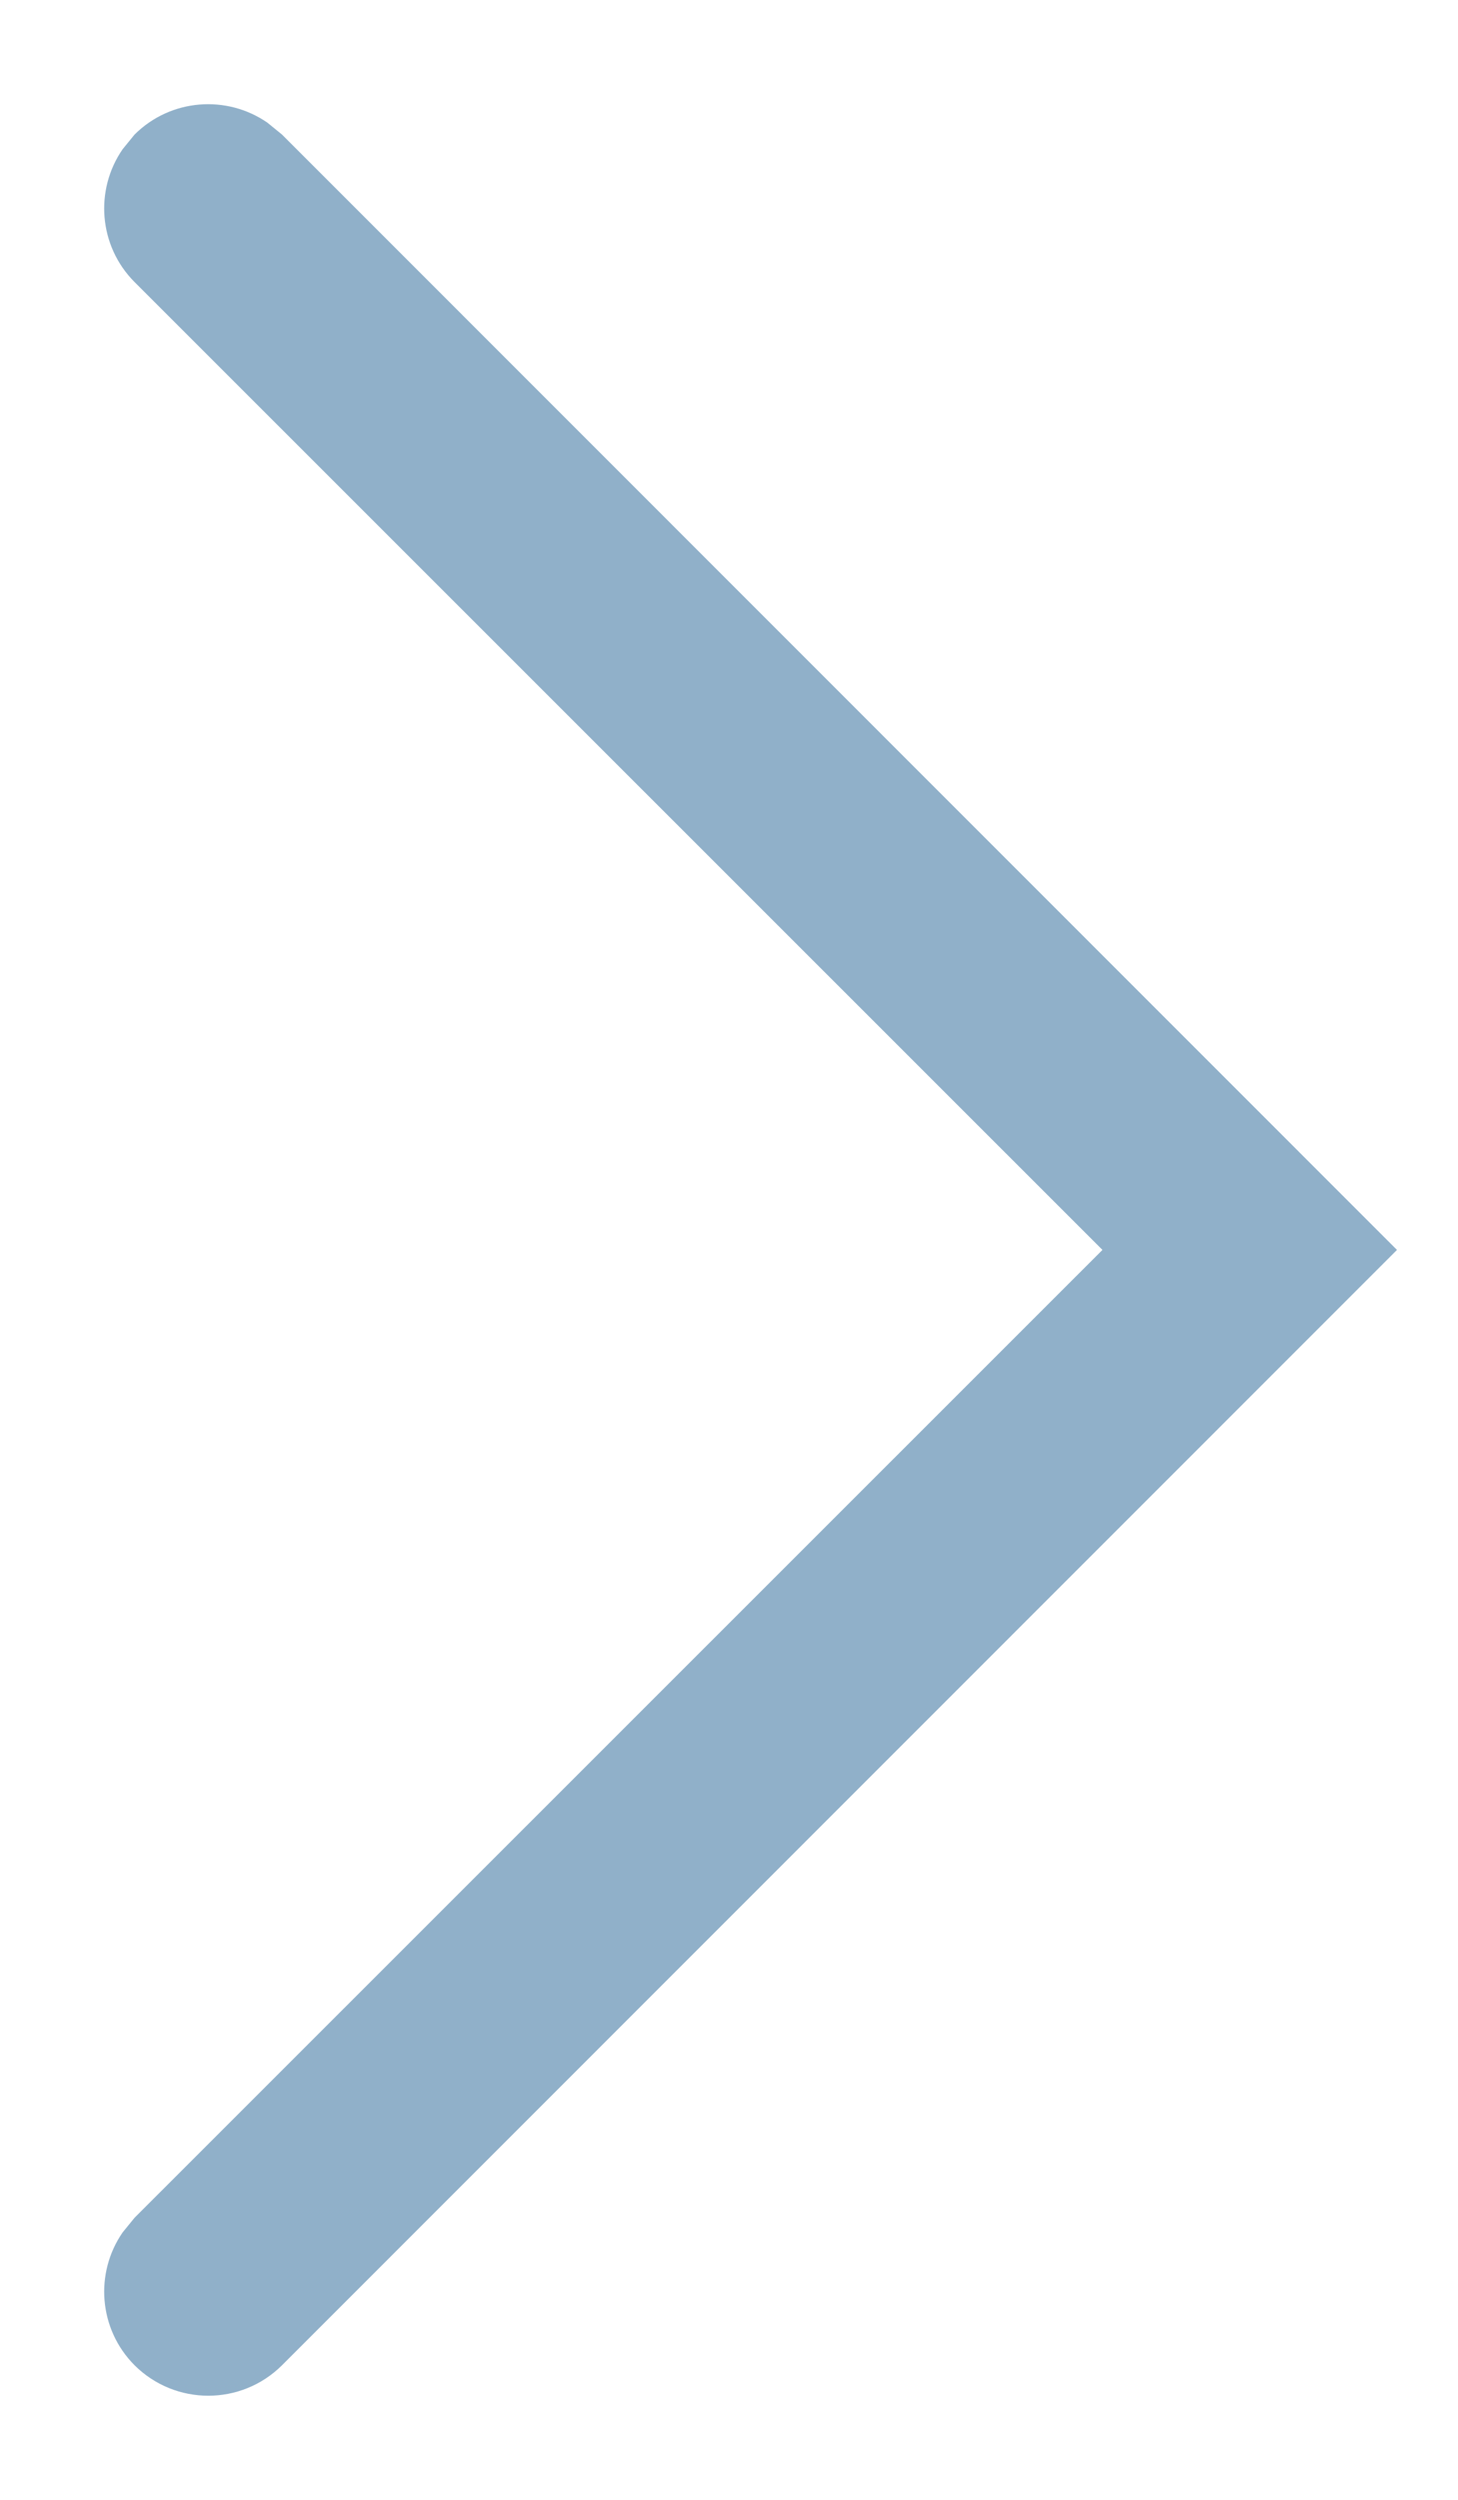 <?xml version="1.0" encoding="UTF-8"?>
<svg width="7px" height="12px" viewBox="0 0 7 12" version="1.1" xmlns="http://www.w3.org/2000/svg" xmlns:xlink="http://www.w3.org/1999/xlink">
    <!-- Generator: sketchtool 61.2 (101010) - https://sketch.com -->
    <title>0FC4066C-70B2-44F8-A41C-6681C06C14AC@1x</title>
    <desc>Created with sketchtool.</desc>
    <g id="Page-1" stroke="none" stroke-width="1" fill="none" fill-rule="evenodd">
        <g id="v4" transform="translate(-119, -1043)" fill="#90B0C9" fill-rule="nonzero">
            <g id="intro">
                <g id="features" transform="translate(119, 909)">
                    <g id="compliance">
                        <g id="row" transform="translate(1, 120)">
                            <path d="M-0.354,14.646 C-0.18,14.473 0.089,14.454 0.284,14.589 L0.354,14.646 L5.707,20 L0.354,25.354 C0.158,25.549 -0.158,25.549 -0.354,25.354 C-0.527,25.18 -0.546,24.911 -0.411,24.716 L-0.354,24.646 L4.293,20 L-0.354,15.354 C-0.527,15.18 -0.546,14.911 -0.411,14.716 L-0.354,14.646 Z" id="arrow"></path>
                        </g>
                    </g>
                </g>
            </g>
        </g>
    </g>
</svg>